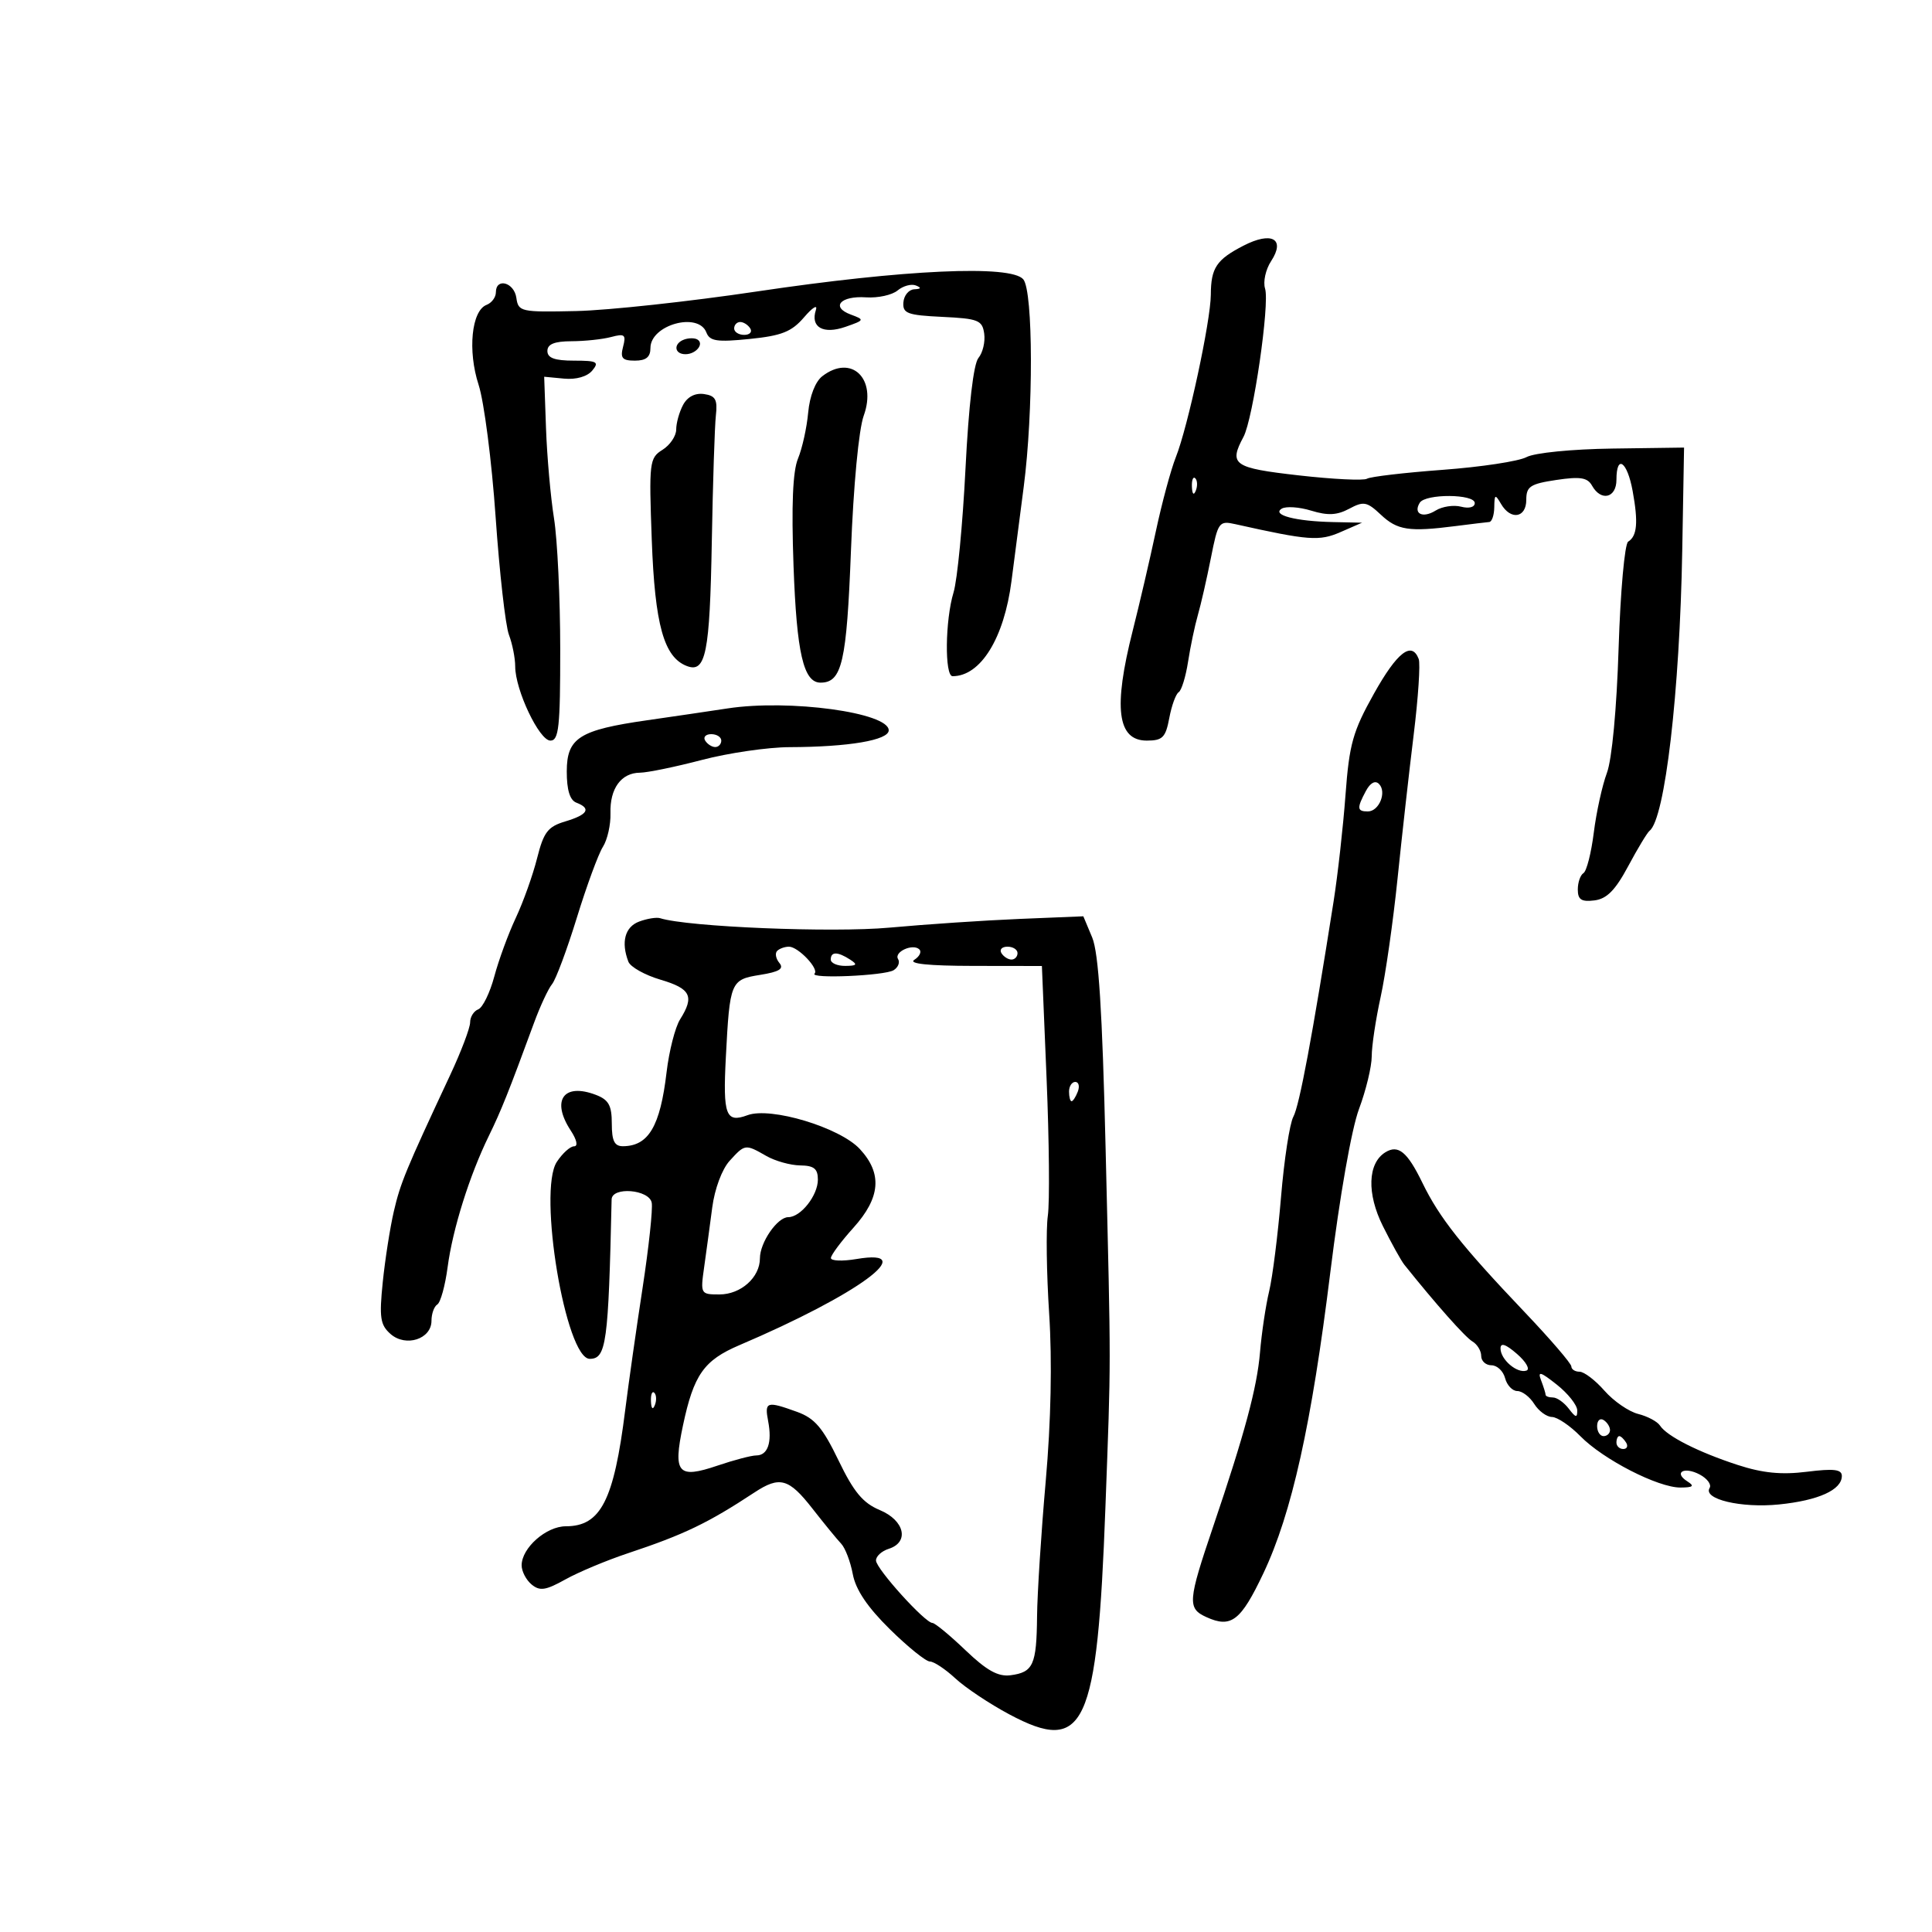 <svg xmlns="http://www.w3.org/2000/svg" width="300" height="300" viewBox="0 0 300 300" version="1.1">
	<path d="M 193.088 38.148 C 188.889 40.312, 188.035 41.594, 188.015 45.761 C 187.996 49.834, 184.447 66.313, 182.580 71 C 181.813 72.925, 180.417 78.100, 179.479 82.500 C 178.540 86.900, 176.923 93.847, 175.886 97.938 C 172.844 109.934, 173.493 115, 178.071 115 C 180.525 115, 180.999 114.524, 181.568 111.489 C 181.930 109.558, 182.587 107.756, 183.026 107.484 C 183.466 107.212, 184.122 105.079, 184.483 102.745 C 184.844 100.410, 185.529 97.150, 186.004 95.500 C 186.480 93.850, 187.389 89.868, 188.026 86.651 C 189.138 81.031, 189.287 80.825, 191.841 81.396 C 203.224 83.938, 204.863 84.061, 208.169 82.617 L 211.500 81.163 207 81.068 C 201.190 80.945, 197.437 79.966, 199.021 78.987 C 199.675 78.583, 201.739 78.721, 203.607 79.294 C 206.175 80.082, 207.613 80.010, 209.505 78.997 C 211.747 77.797, 212.259 77.894, 214.425 79.930 C 216.990 82.340, 218.792 82.614, 226 81.691 C 228.475 81.374, 230.838 81.089, 231.250 81.057 C 231.662 81.026, 232.014 79.987, 232.030 78.750 C 232.058 76.741, 232.170 76.687, 233.080 78.250 C 234.578 80.822, 237 80.429, 237 77.614 C 237 75.539, 237.610 75.136, 241.662 74.528 C 245.382 73.970, 246.504 74.149, 247.212 75.414 C 248.609 77.911, 251 77.334, 251 74.500 C 251 70.466, 252.677 71.631, 253.518 76.250 C 254.405 81.118, 254.217 83.241, 252.820 84.108 C 252.281 84.443, 251.615 91.868, 251.338 100.608 C 251.040 110.063, 250.303 117.925, 249.519 120.018 C 248.795 121.953, 247.879 126.121, 247.484 129.281 C 247.089 132.441, 246.369 135.272, 245.883 135.572 C 245.397 135.872, 245 137.021, 245 138.125 C 245 139.698, 245.558 140.064, 247.575 139.816 C 249.501 139.580, 250.825 138.239, 252.825 134.500 C 254.296 131.750, 255.791 129.275, 256.147 129 C 258.536 127.152, 260.831 107.462, 261.218 85.500 L 261.500 69.500 250.366 69.653 C 244.059 69.740, 238.280 70.315, 237.037 70.980 C 235.830 71.626, 229.974 72.515, 224.023 72.955 C 218.073 73.396, 212.782 74.017, 212.267 74.335 C 211.752 74.654, 206.981 74.420, 201.665 73.816 C 191.512 72.663, 190.778 72.151, 193.089 67.834 C 194.584 65.041, 197.186 47.160, 196.439 44.809 C 196.107 43.760, 196.530 41.840, 197.380 40.543 C 199.640 37.094, 197.475 35.886, 193.088 38.148 M 117.500 45.264 C 107.050 46.822, 94.450 48.188, 89.500 48.299 C 80.858 48.492, 80.487 48.411, 80.180 46.250 C 79.838 43.836, 77 43.071, 77 45.393 C 77 46.159, 76.350 47.036, 75.555 47.340 C 73.215 48.239, 72.595 54.462, 74.319 59.757 C 75.168 62.366, 76.356 71.590, 76.958 80.255 C 77.560 88.920, 78.491 97.161, 79.027 98.570 C 79.562 99.978, 80 102.189, 80 103.482 C 80 107.128, 83.735 115, 85.464 115 C 86.774 115, 86.999 112.900, 86.992 100.750 C 86.988 92.912, 86.554 83.800, 86.027 80.500 C 85.500 77.200, 84.941 70.900, 84.784 66.500 L 84.500 58.500 87.592 58.793 C 89.462 58.970, 91.190 58.476, 91.964 57.543 C 93.083 56.195, 92.724 56, 89.122 56 C 86.125 56, 85 55.591, 85 54.500 C 85 53.436, 86.089 52.996, 88.750 52.986 C 90.813 52.979, 93.584 52.683, 94.908 52.328 C 97.003 51.768, 97.243 51.964, 96.752 53.842 C 96.289 55.611, 96.621 56, 98.594 56 C 100.319 56, 101 55.444, 101 54.035 C 101 50.442, 108.441 48.378, 109.687 51.626 C 110.207 52.981, 111.328 53.149, 116.405 52.634 C 121.398 52.128, 122.927 51.517, 124.864 49.258 C 126.164 47.741, 126.987 47.233, 126.692 48.128 C 125.809 50.813, 127.819 51.959, 131.291 50.749 C 134.259 49.714, 134.287 49.650, 132.117 48.848 C 128.942 47.673, 130.507 45.904, 134.484 46.172 C 136.317 46.295, 138.518 45.815, 139.375 45.104 C 140.232 44.393, 141.510 44.043, 142.216 44.327 C 143.116 44.688, 143.040 44.866, 141.963 44.921 C 141.117 44.964, 140.359 45.879, 140.278 46.954 C 140.149 48.669, 140.887 48.944, 146.316 49.204 C 151.908 49.472, 152.531 49.721, 152.827 51.805 C 153.006 53.073, 152.604 54.772, 151.932 55.582 C 151.170 56.500, 150.413 62.969, 149.921 72.777 C 149.487 81.425, 148.652 90.072, 148.066 91.993 C 146.759 96.275, 146.660 105, 147.918 105 C 152.272 105, 155.913 99.117, 157.064 90.225 C 157.542 86.526, 158.396 79.948, 158.961 75.606 C 160.480 63.926, 160.443 45.239, 158.898 43.377 C 157.003 41.093, 140.390 41.851, 117.500 45.264 M 114 51 C 114 51.550, 114.702 52, 115.559 52 C 116.416 52, 116.840 51.550, 116.500 51 C 116.160 50.450, 115.459 50, 114.941 50 C 114.423 50, 114 50.450, 114 51 M 106.250 52.718 C 104.532 53.334, 104.672 55, 106.441 55 C 108.097 55, 109.408 53.351, 108.266 52.704 C 107.845 52.465, 106.938 52.472, 106.250 52.718 M 127.692 58.413 C 126.602 59.252, 125.729 61.500, 125.493 64.071 C 125.279 66.417, 124.568 69.630, 123.913 71.210 C 123.099 73.175, 122.880 78.428, 123.218 87.838 C 123.706 101.418, 124.765 106, 127.413 106 C 130.744 106, 131.472 102.832, 132.138 85.458 C 132.524 75.398, 133.349 66.676, 134.117 64.553 C 136.207 58.772, 132.199 54.941, 127.692 58.413 M 106.068 62.874 C 105.480 63.971, 105 65.690, 105 66.694 C 105 67.698, 104.042 69.117, 102.870 69.849 C 100.837 71.119, 100.762 71.750, 101.206 83.839 C 101.690 97.028, 103.087 102.052, 106.651 103.419 C 109.596 104.550, 110.218 101.453, 110.528 84.133 C 110.691 74.985, 110.976 66.150, 111.162 64.500 C 111.438 62.050, 111.100 61.443, 109.318 61.189 C 107.940 60.993, 106.742 61.614, 106.068 62.874 M 185.079 75.583 C 185.127 76.748, 185.364 76.985, 185.683 76.188 C 185.972 75.466, 185.936 74.603, 185.604 74.271 C 185.272 73.939, 185.036 74.529, 185.079 75.583 M 220.459 78.067 C 219.401 79.778, 220.929 80.526, 222.930 79.276 C 223.942 78.644, 225.721 78.376, 226.885 78.680 C 228.106 78.999, 229 78.761, 229 78.117 C 229 76.684, 221.341 76.639, 220.459 78.067 M 213.348 107.705 C 210.062 113.581, 209.515 115.530, 208.927 123.455 C 208.558 128.430, 207.725 135.875, 207.075 140 C 203.787 160.883, 201.769 171.683, 200.832 173.401 C 200.262 174.446, 199.399 180.071, 198.915 185.901 C 198.430 191.730, 197.602 198.300, 197.074 200.500 C 196.545 202.700, 195.906 206.975, 195.653 210 C 195.195 215.464, 193.268 222.633, 188.395 237 C 184.436 248.674, 184.354 249.749, 187.327 251.103 C 191.174 252.856, 192.668 251.706, 196.183 244.288 C 200.587 234.992, 203.660 221.160, 206.579 197.500 C 208.023 185.799, 209.867 175.306, 211.023 172.212 C 212.110 169.304, 213 165.620, 213 164.025 C 213 162.429, 213.623 158.284, 214.385 154.812 C 215.147 151.340, 216.324 143.100, 217.002 136.500 C 217.679 129.900, 218.811 119.808, 219.517 114.073 C 220.223 108.338, 220.573 103.050, 220.294 102.323 C 219.214 99.509, 216.951 101.263, 213.348 107.705 M 113 110 C 109.975 110.461, 104.350 111.288, 100.500 111.840 C 89.943 113.351, 88.017 114.575, 88.008 119.781 C 88.003 122.670, 88.488 124.250, 89.500 124.638 C 91.845 125.538, 91.281 126.502, 87.800 127.543 C 85.062 128.362, 84.425 129.191, 83.396 133.280 C 82.733 135.909, 81.248 140.069, 80.094 142.524 C 78.940 144.979, 77.438 149.071, 76.757 151.617 C 76.076 154.164, 74.952 156.465, 74.260 156.731 C 73.567 156.996, 73 157.910, 73 158.760 C 73 159.611, 71.612 163.275, 69.916 166.903 C 63.002 181.692, 62.177 183.688, 61.153 188.104 C 60.566 190.637, 59.792 195.587, 59.433 199.104 C 58.872 204.593, 59.044 205.732, 60.640 207.139 C 63.008 209.226, 67 207.941, 67 205.091 C 67 204.006, 67.408 202.866, 67.906 202.558 C 68.405 202.250, 69.126 199.636, 69.508 196.749 C 70.291 190.842, 72.904 182.527, 75.906 176.383 C 77.820 172.467, 78.993 169.532, 82.929 158.814 C 83.875 156.236, 85.133 153.536, 85.725 152.814 C 86.316 152.091, 88.047 147.450, 89.572 142.500 C 91.096 137.550, 92.917 132.600, 93.617 131.500 C 94.317 130.400, 94.846 128.053, 94.794 126.285 C 94.679 122.447, 96.453 120.006, 99.372 119.983 C 100.543 119.973, 104.875 119.081, 109 118 C 113.125 116.919, 119.250 116.027, 122.610 116.017 C 131.779 115.991, 138 114.935, 138 113.403 C 138 110.645, 122.566 108.544, 113 110 M 109.500 115 C 109.840 115.550, 110.541 116, 111.059 116 C 111.577 116, 112 115.550, 112 115 C 112 114.450, 111.298 114, 110.441 114 C 109.584 114, 109.160 114.450, 109.500 115 M 212.093 122.827 C 210.666 125.493, 210.714 126, 212.393 126 C 214.151 126, 215.376 122.976, 214.125 121.725 C 213.539 121.139, 212.775 121.552, 212.093 122.827 M 99.250 143.099 C 97.043 143.920, 96.406 146.288, 97.573 149.329 C 97.888 150.150, 100.138 151.411, 102.573 152.129 C 107.266 153.515, 107.855 154.711, 105.606 158.285 C 104.839 159.503, 103.894 163.200, 103.505 166.500 C 102.517 174.881, 100.712 177.950, 96.750 177.985 C 95.411 177.996, 95 177.171, 95 174.475 C 95 171.639, 94.513 170.765, 92.509 170.003 C 87.504 168.101, 85.557 170.867, 88.615 175.535 C 89.573 176.997, 89.786 178, 89.138 178 C 88.537 178, 87.332 179.090, 86.459 180.422 C 83.484 184.963, 87.841 211, 91.577 211 C 94.145 211, 94.476 208.584, 94.972 186.250 C 95.017 184.227, 100.793 184.691, 101.197 186.750 C 101.386 187.713, 100.747 193.675, 99.778 200 C 98.808 206.325, 97.593 214.875, 97.076 219 C 95.323 233.006, 93.279 237, 87.865 237 C 84.809 237, 81 240.366, 81 243.066 C 81 243.995, 81.695 245.332, 82.544 246.037 C 83.821 247.096, 84.731 246.960, 87.794 245.252 C 89.832 244.115, 94.200 242.287, 97.500 241.189 C 106.232 238.283, 109.905 236.519, 117.150 231.750 C 121.079 229.164, 122.483 229.554, 126.152 234.250 C 127.977 236.588, 129.986 239.040, 130.615 239.701 C 131.244 240.361, 132.058 242.493, 132.422 244.438 C 132.876 246.856, 134.696 249.559, 138.179 252.987 C 140.980 255.744, 143.777 258, 144.396 258 C 145.014 258, 146.793 259.180, 148.348 260.622 C 149.904 262.064, 153.668 264.574, 156.713 266.199 C 168.451 272.463, 170.383 268.298, 171.651 234 C 172.529 210.238, 172.527 213.778, 171.674 178.183 C 171.164 156.931, 170.593 147.961, 169.596 145.574 L 168.220 142.283 158.360 142.688 C 152.937 142.911, 143.830 143.520, 138.122 144.042 C 129.218 144.856, 106.811 143.935, 102.500 142.578 C 101.950 142.404, 100.487 142.639, 99.250 143.099 M 120.675 147.658 C 120.313 148.020, 120.470 148.861, 121.023 149.528 C 121.772 150.431, 121.009 150.903, 118.031 151.379 C 113.441 152.113, 113.320 152.402, 112.708 164.190 C 112.240 173.182, 112.704 174.416, 116.078 173.165 C 119.674 171.833, 130.407 175.068, 133.515 178.421 C 137.037 182.222, 136.734 185.965, 132.523 190.640 C 130.611 192.763, 129.036 194.877, 129.023 195.338 C 129.010 195.799, 130.800 195.872, 133 195.500 C 143.073 193.798, 133.268 201.010, 114.814 208.876 C 109.290 211.231, 107.720 213.467, 106.049 221.355 C 104.478 228.776, 105.251 229.673, 111.415 227.580 C 113.975 226.711, 116.681 226, 117.428 226 C 119.218 226, 119.914 224.002, 119.280 220.687 C 118.697 217.636, 119.042 217.524, 123.760 219.230 C 126.505 220.223, 127.748 221.677, 130.203 226.768 C 132.574 231.683, 133.991 233.387, 136.623 234.487 C 140.468 236.094, 141.242 239.471, 138 240.500 C 136.900 240.849, 136.011 241.667, 136.025 242.317 C 136.052 243.609, 143.630 251.993, 144.786 252.011 C 145.179 252.017, 147.488 253.922, 149.917 256.245 C 153.220 259.403, 154.986 260.383, 156.917 260.132 C 160.442 259.673, 160.959 258.525, 161.034 251 C 161.070 247.425, 161.675 237.975, 162.379 230 C 163.198 220.720, 163.391 211.360, 162.914 204 C 162.504 197.675, 162.411 190.826, 162.707 188.781 C 163.003 186.735, 162.917 177.173, 162.515 167.531 L 161.785 150 151.143 149.985 C 144.186 149.975, 141.009 149.647, 141.971 149.039 C 142.780 148.527, 143.137 147.804, 142.764 147.431 C 141.783 146.449, 138.765 147.810, 139.453 148.924 C 139.772 149.440, 139.463 150.216, 138.766 150.650 C 137.379 151.513, 125.646 152.021, 126.486 151.181 C 127.216 150.450, 123.937 147, 122.512 147 C 121.864 147, 121.037 147.296, 120.675 147.658 M 155.500 148 C 155.840 148.550, 156.541 149, 157.059 149 C 157.577 149, 158 148.550, 158 148 C 158 147.450, 157.298 147, 156.441 147 C 155.584 147, 155.160 147.450, 155.500 148 M 129 149 C 129 149.550, 130.012 149.993, 131.250 149.985 C 133.069 149.972, 133.213 149.784, 132 149 C 130.061 147.747, 129 147.747, 129 149 M 166 169.500 C 166 170.325, 166.177 171, 166.393 171 C 166.609 171, 167.045 170.325, 167.362 169.500 C 167.678 168.675, 167.501 168, 166.969 168 C 166.436 168, 166 168.675, 166 169.500 M 113.298 180.250 C 112.113 181.550, 110.973 184.610, 110.596 187.500 C 110.237 190.250, 109.673 194.412, 109.342 196.750 C 108.749 200.933, 108.787 201, 111.715 201 C 115.037 201, 118 198.357, 118 195.394 C 118 192.929, 120.705 189, 122.402 189 C 124.341 189, 127 185.629, 127 183.171 C 127 181.478, 126.395 180.992, 124.250 180.965 C 122.737 180.945, 120.375 180.286, 119 179.500 C 115.722 177.626, 115.685 177.631, 113.298 180.250 M 215.117 178.928 C 212.372 180.624, 212.213 185.339, 214.730 190.382 C 216.071 193.067, 217.569 195.767, 218.061 196.382 C 222.910 202.450, 227.520 207.645, 228.636 208.300 C 229.386 208.740, 230 209.752, 230 210.550 C 230 211.347, 230.717 212, 231.594 212 C 232.470 212, 233.423 212.900, 233.710 214 C 233.998 215.100, 234.852 216, 235.608 216 C 236.364 216, 237.545 216.900, 238.232 218 C 238.919 219.100, 240.160 220.012, 240.991 220.028 C 241.821 220.043, 243.807 221.387, 245.404 223.015 C 248.956 226.635, 257.479 231.005, 260.946 230.985 C 262.911 230.973, 263.161 230.755, 262.029 230.039 C 259.803 228.631, 261.519 227.672, 263.942 228.969 C 265.105 229.591, 265.791 230.529, 265.468 231.052 C 264.396 232.786, 270.360 234.204, 276.237 233.611 C 282.368 232.994, 286 231.348, 286 229.187 C 286 228.159, 284.765 228.010, 280.576 228.534 C 276.622 229.028, 273.709 228.741, 269.826 227.475 C 263.706 225.480, 258.829 223.008, 257.763 221.362 C 257.357 220.736, 255.833 219.924, 254.376 219.558 C 252.918 219.192, 250.562 217.567, 249.140 215.947 C 247.718 214.326, 245.980 213, 245.277 213 C 244.575 213, 244 212.633, 244 212.186 C 244 211.738, 240.738 207.941, 236.750 203.750 C 226.954 193.452, 223.501 189.085, 220.866 183.660 C 218.530 178.854, 217.118 177.691, 215.117 178.928 M 233 209.384 C 233 211.108, 235.574 213.309, 237.024 212.825 C 237.625 212.625, 236.965 211.461, 235.558 210.237 C 233.806 208.714, 233 208.445, 233 209.384 M 239.300 214.340 C 239.685 215.343, 240 216.352, 240 216.582 C 240 216.812, 240.513 217, 241.140 217 C 241.767 217, 242.877 217.787, 243.608 218.750 C 244.674 220.154, 244.932 220.203, 244.913 219 C 244.900 218.175, 243.474 216.379, 241.745 215.009 C 239.188 212.983, 238.731 212.858, 239.300 214.340 M 101.079 217.583 C 101.127 218.748, 101.364 218.985, 101.683 218.188 C 101.972 217.466, 101.936 216.603, 101.604 216.271 C 101.272 215.939, 101.036 216.529, 101.079 217.583 M 248 221.441 C 248 222.298, 248.450 223, 249 223 C 249.550 223, 250 222.577, 250 222.059 C 250 221.541, 249.550 220.840, 249 220.500 C 248.450 220.160, 248 220.584, 248 221.441 M 251 224 C 251 224.550, 251.477 225, 252.059 225 C 252.641 225, 252.840 224.550, 252.500 224 C 252.160 223.450, 251.684 223, 251.441 223 C 251.198 223, 251 223.450, 251 224" stroke="none" fill="black" fill-rule="evenodd"/>
</svg>